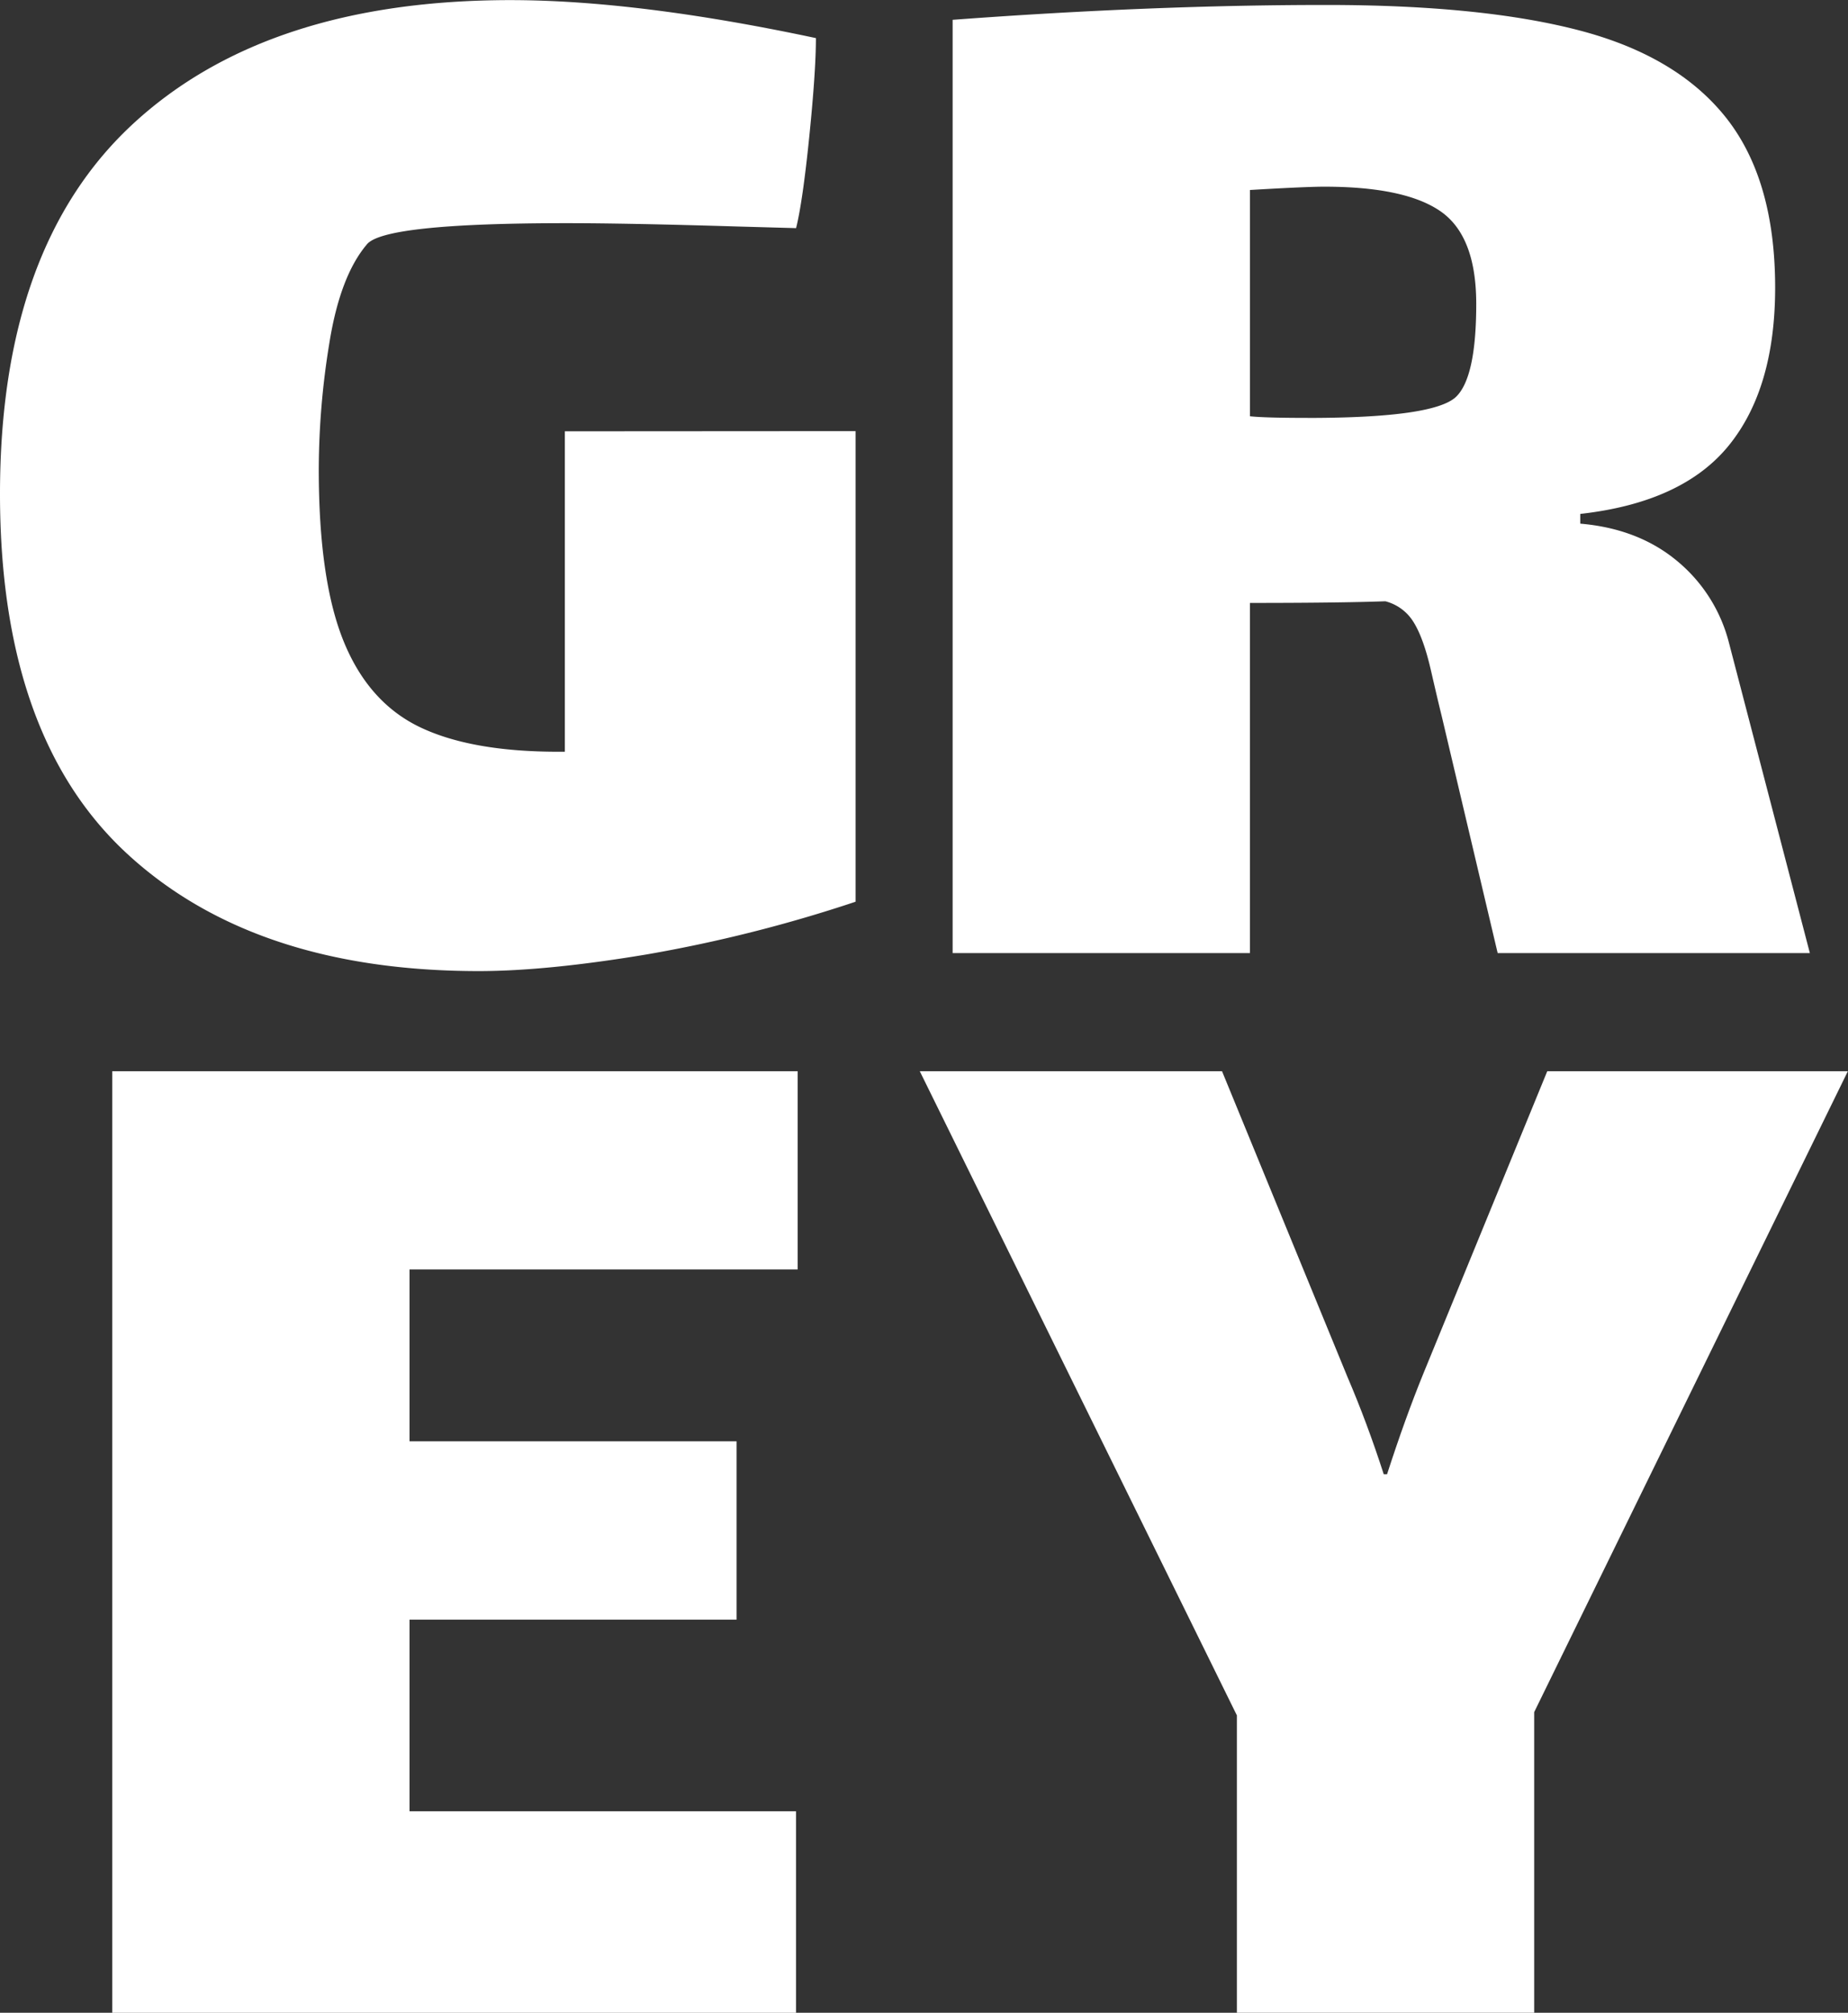 <svg id="b3a89b9a-814f-4a2e-855f-87fccac9d298" data-name="Layer 1" xmlns="http://www.w3.org/2000/svg" viewBox="0 0 503.5 548.34"><rect x="0" y="0" width="503.5" height="548.34" fill="#333333" stroke="none"/><defs><style>.e0788ca8-8e82-434c-8be9-f8942f45b2b9{fill:#fff;}</style></defs><path class="e0788ca8-8e82-434c-8be9-f8942f45b2b9" d="M242,165.79V294a388.85,388.85,0,0,1-57.15,14.4q-27,4.49-45.45,4.5-61.2,0-95.85-31.95T8.89,182.89q0-67.5,36.45-101t102.6-33.52q34.65,0,83.25,10.35,0,9-1.8,26.77t-3.6,25l-16.2-.45q-29.7-.9-46.35-.9-50,0-54.45,5.85-7.2,8.55-10.12,26.55a215,215,0,0,0-2.93,34.65q0,30.15,6.75,46.8t20.7,23.4q14,6.75,37.8,6.75h1.8v-87.3Z" transform="translate(-8.89 -48.34)"/><path class="e0788ca8-8e82-434c-8be9-f8942f45b2b9" d="M502,308H416.94l-15.3-64.8q-.9-3.6-2.92-12.38c-1.35-5.85-2.93-10.19-4.73-13.05a12.71,12.71,0,0,0-7.65-5.62q-12.6.45-36.9.45V308h-81V53.74q54.45-4.05,101.7-4.05,42.75,0,69.3,7t39.83,23.85q13.26,16.88,13.27,46.13,0,27.45-12.6,43t-40.5,18.68V191q15.75,1.35,26.33,10.12a42.51,42.51,0,0,1,14.17,22.28Zm-136.8-145.8q34.65,0,40.5-5.85,5.4-5.4,5.4-25.2,0-18.45-9.67-25.2t-31.73-6.75q-4.95,0-20.25.9v61.65Q353.49,162.19,365.19,162.19Z" transform="translate(-8.89 -48.34)"/><path class="e0788ca8-8e82-434c-8be9-f8942f45b2b9" d="M39.47,340.18H226.22v54H120.47V441h89.1v48.6h-89.1v52.2h105.3v54.9H39.47Z" transform="translate(-8.89 -48.34)"/><path class="e0788ca8-8e82-434c-8be9-f8942f45b2b9" d="M426.89,514.78v81.9h-81v-81l-86.4-175.5h82.35L376,423.43q5.4,12.6,9.9,26.55h.9q4.95-15.3,9.9-27.45l33.75-82.35h81.9Z" transform="translate(-8.89 -48.34)"/></svg>